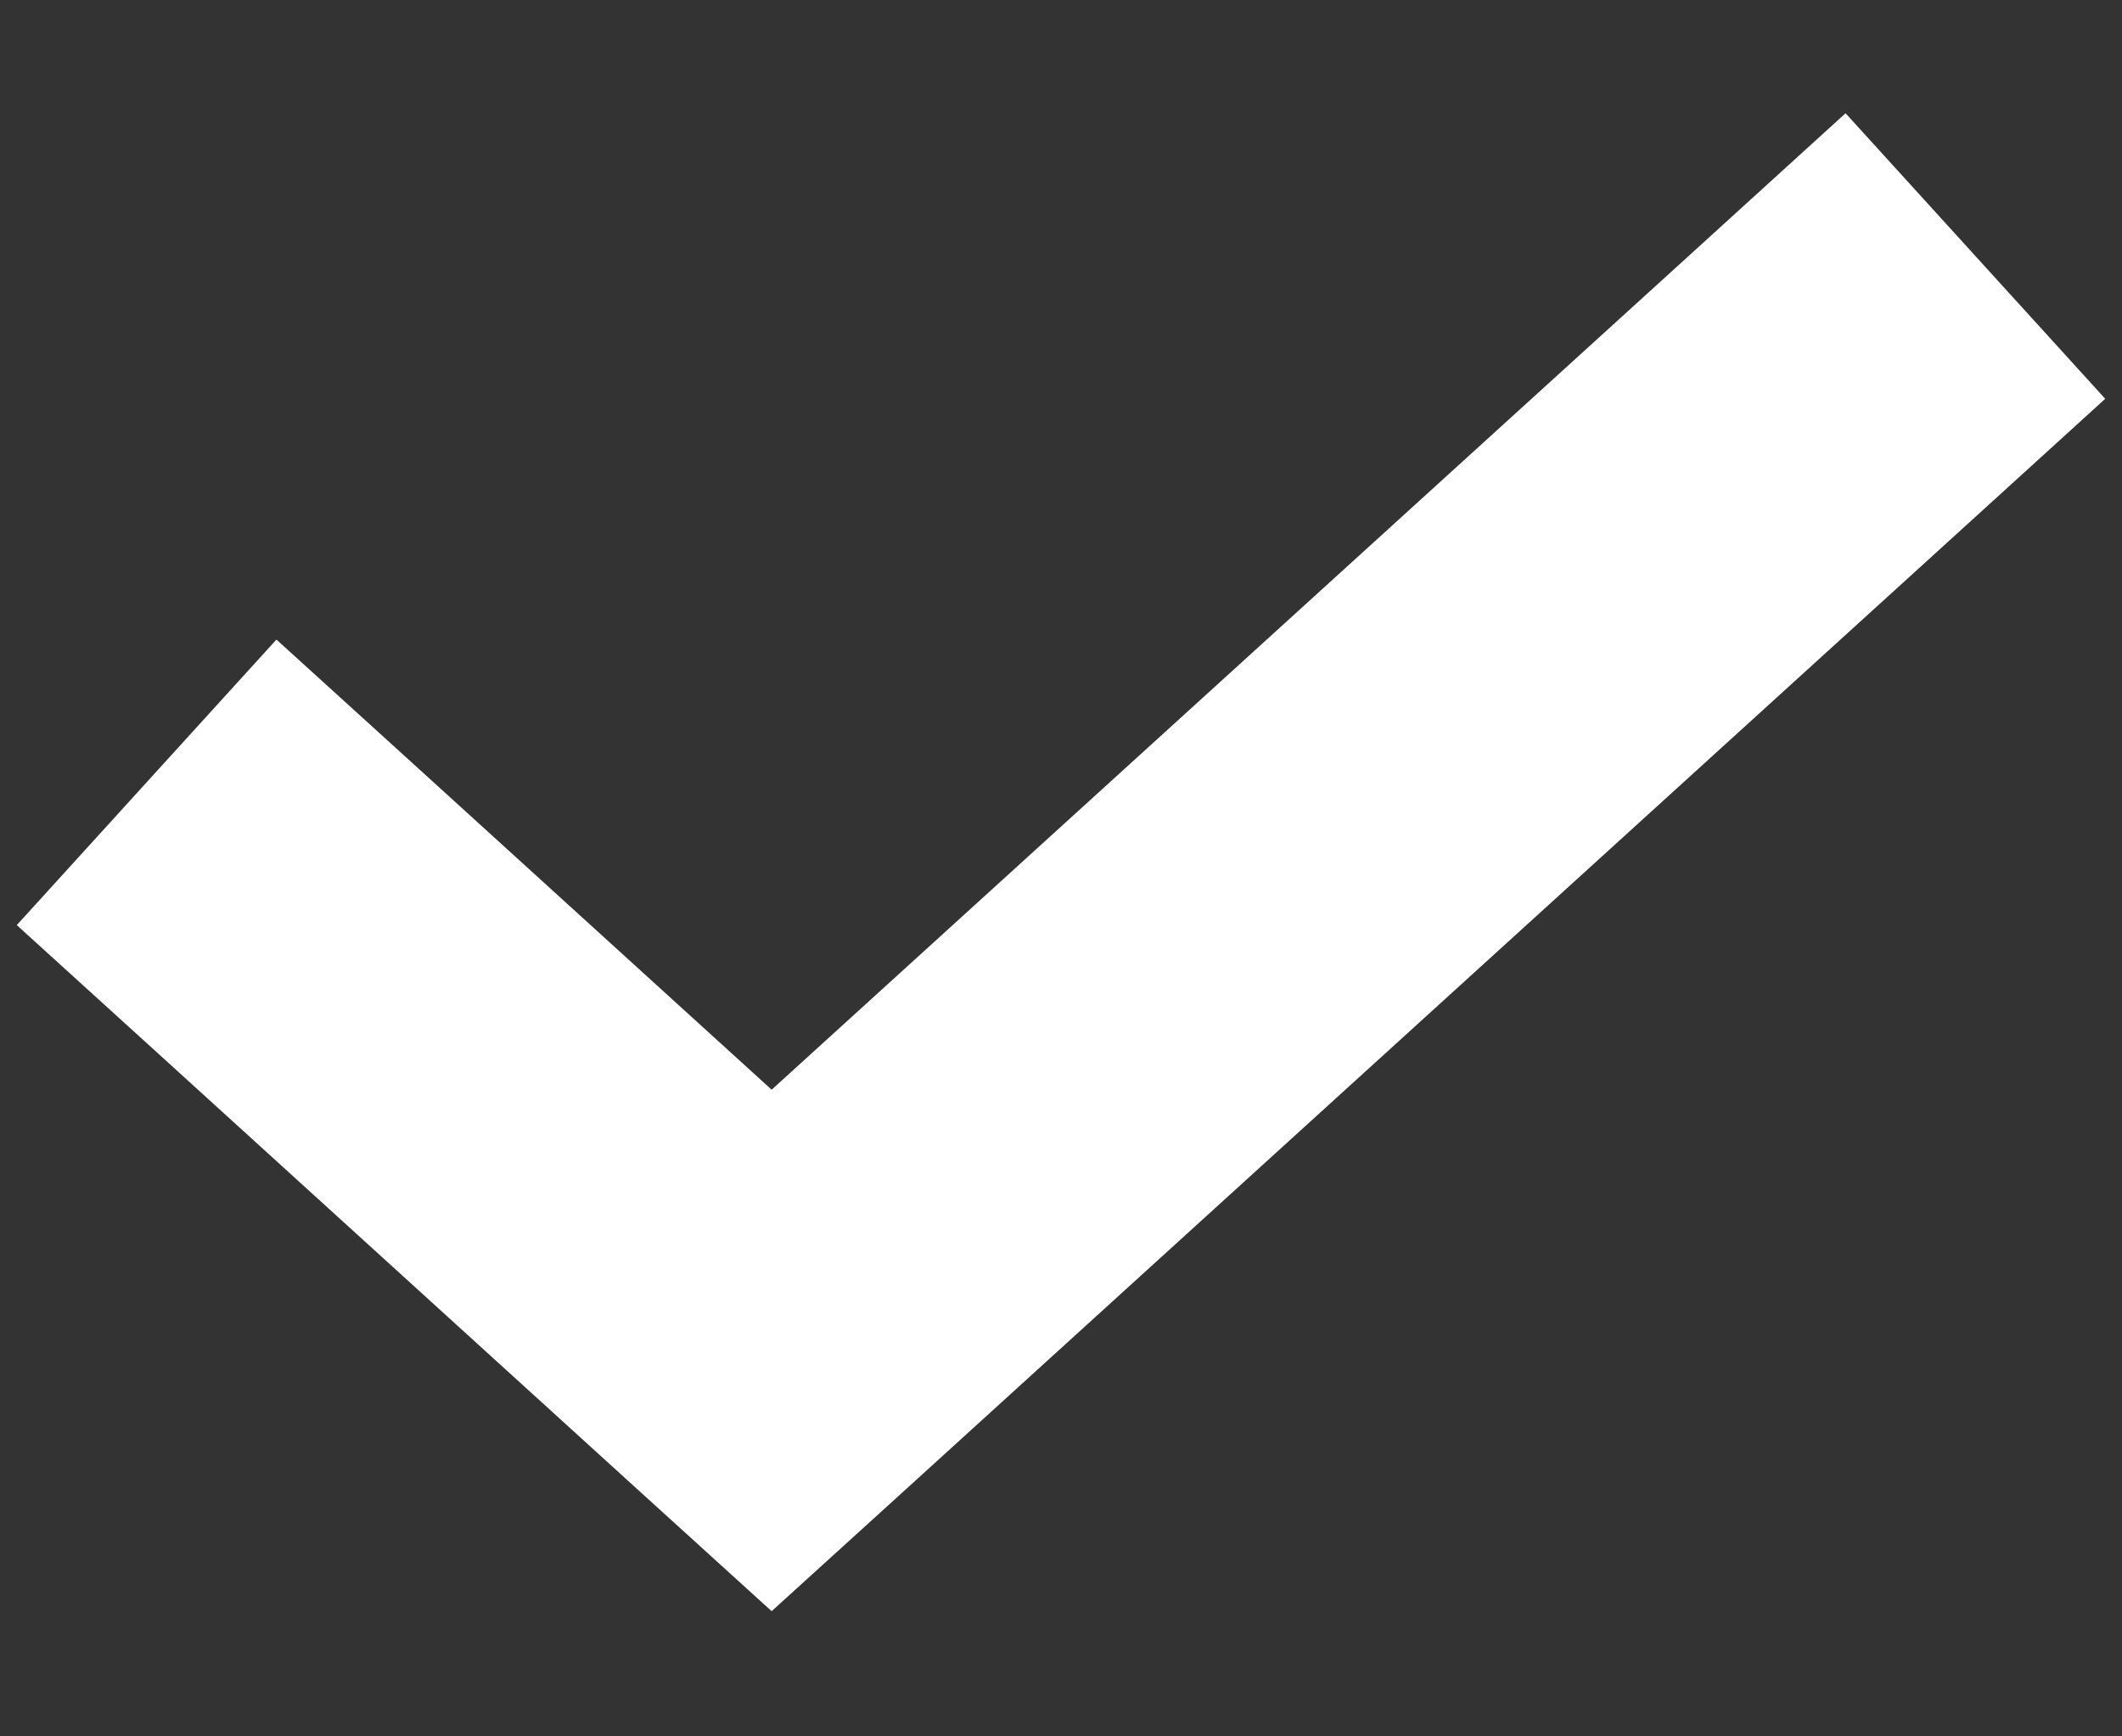 <svg width="11" height="9" viewBox="0 0 11 9" fill="none" xmlns="http://www.w3.org/2000/svg">
<rect x="0" y="0" width="11" height="9" fill="#333333" stroke="none"/>
<path d="M10.173 2.74L10.913 2.067L9.567 0.587L8.827 1.26L10.173 2.74ZM4 7L3.327 7.74L4 8.351L4.673 7.74L4 7ZM2.173 3.987L1.433 3.315L0.087 4.795L0.827 5.467L2.173 3.987ZM8.827 1.26L3.327 6.26L4.673 7.74L10.173 2.74L8.827 1.26ZM4.673 6.26L2.173 3.987L0.827 5.467L3.327 7.74L4.673 6.26Z" fill="white"/>
</svg>
